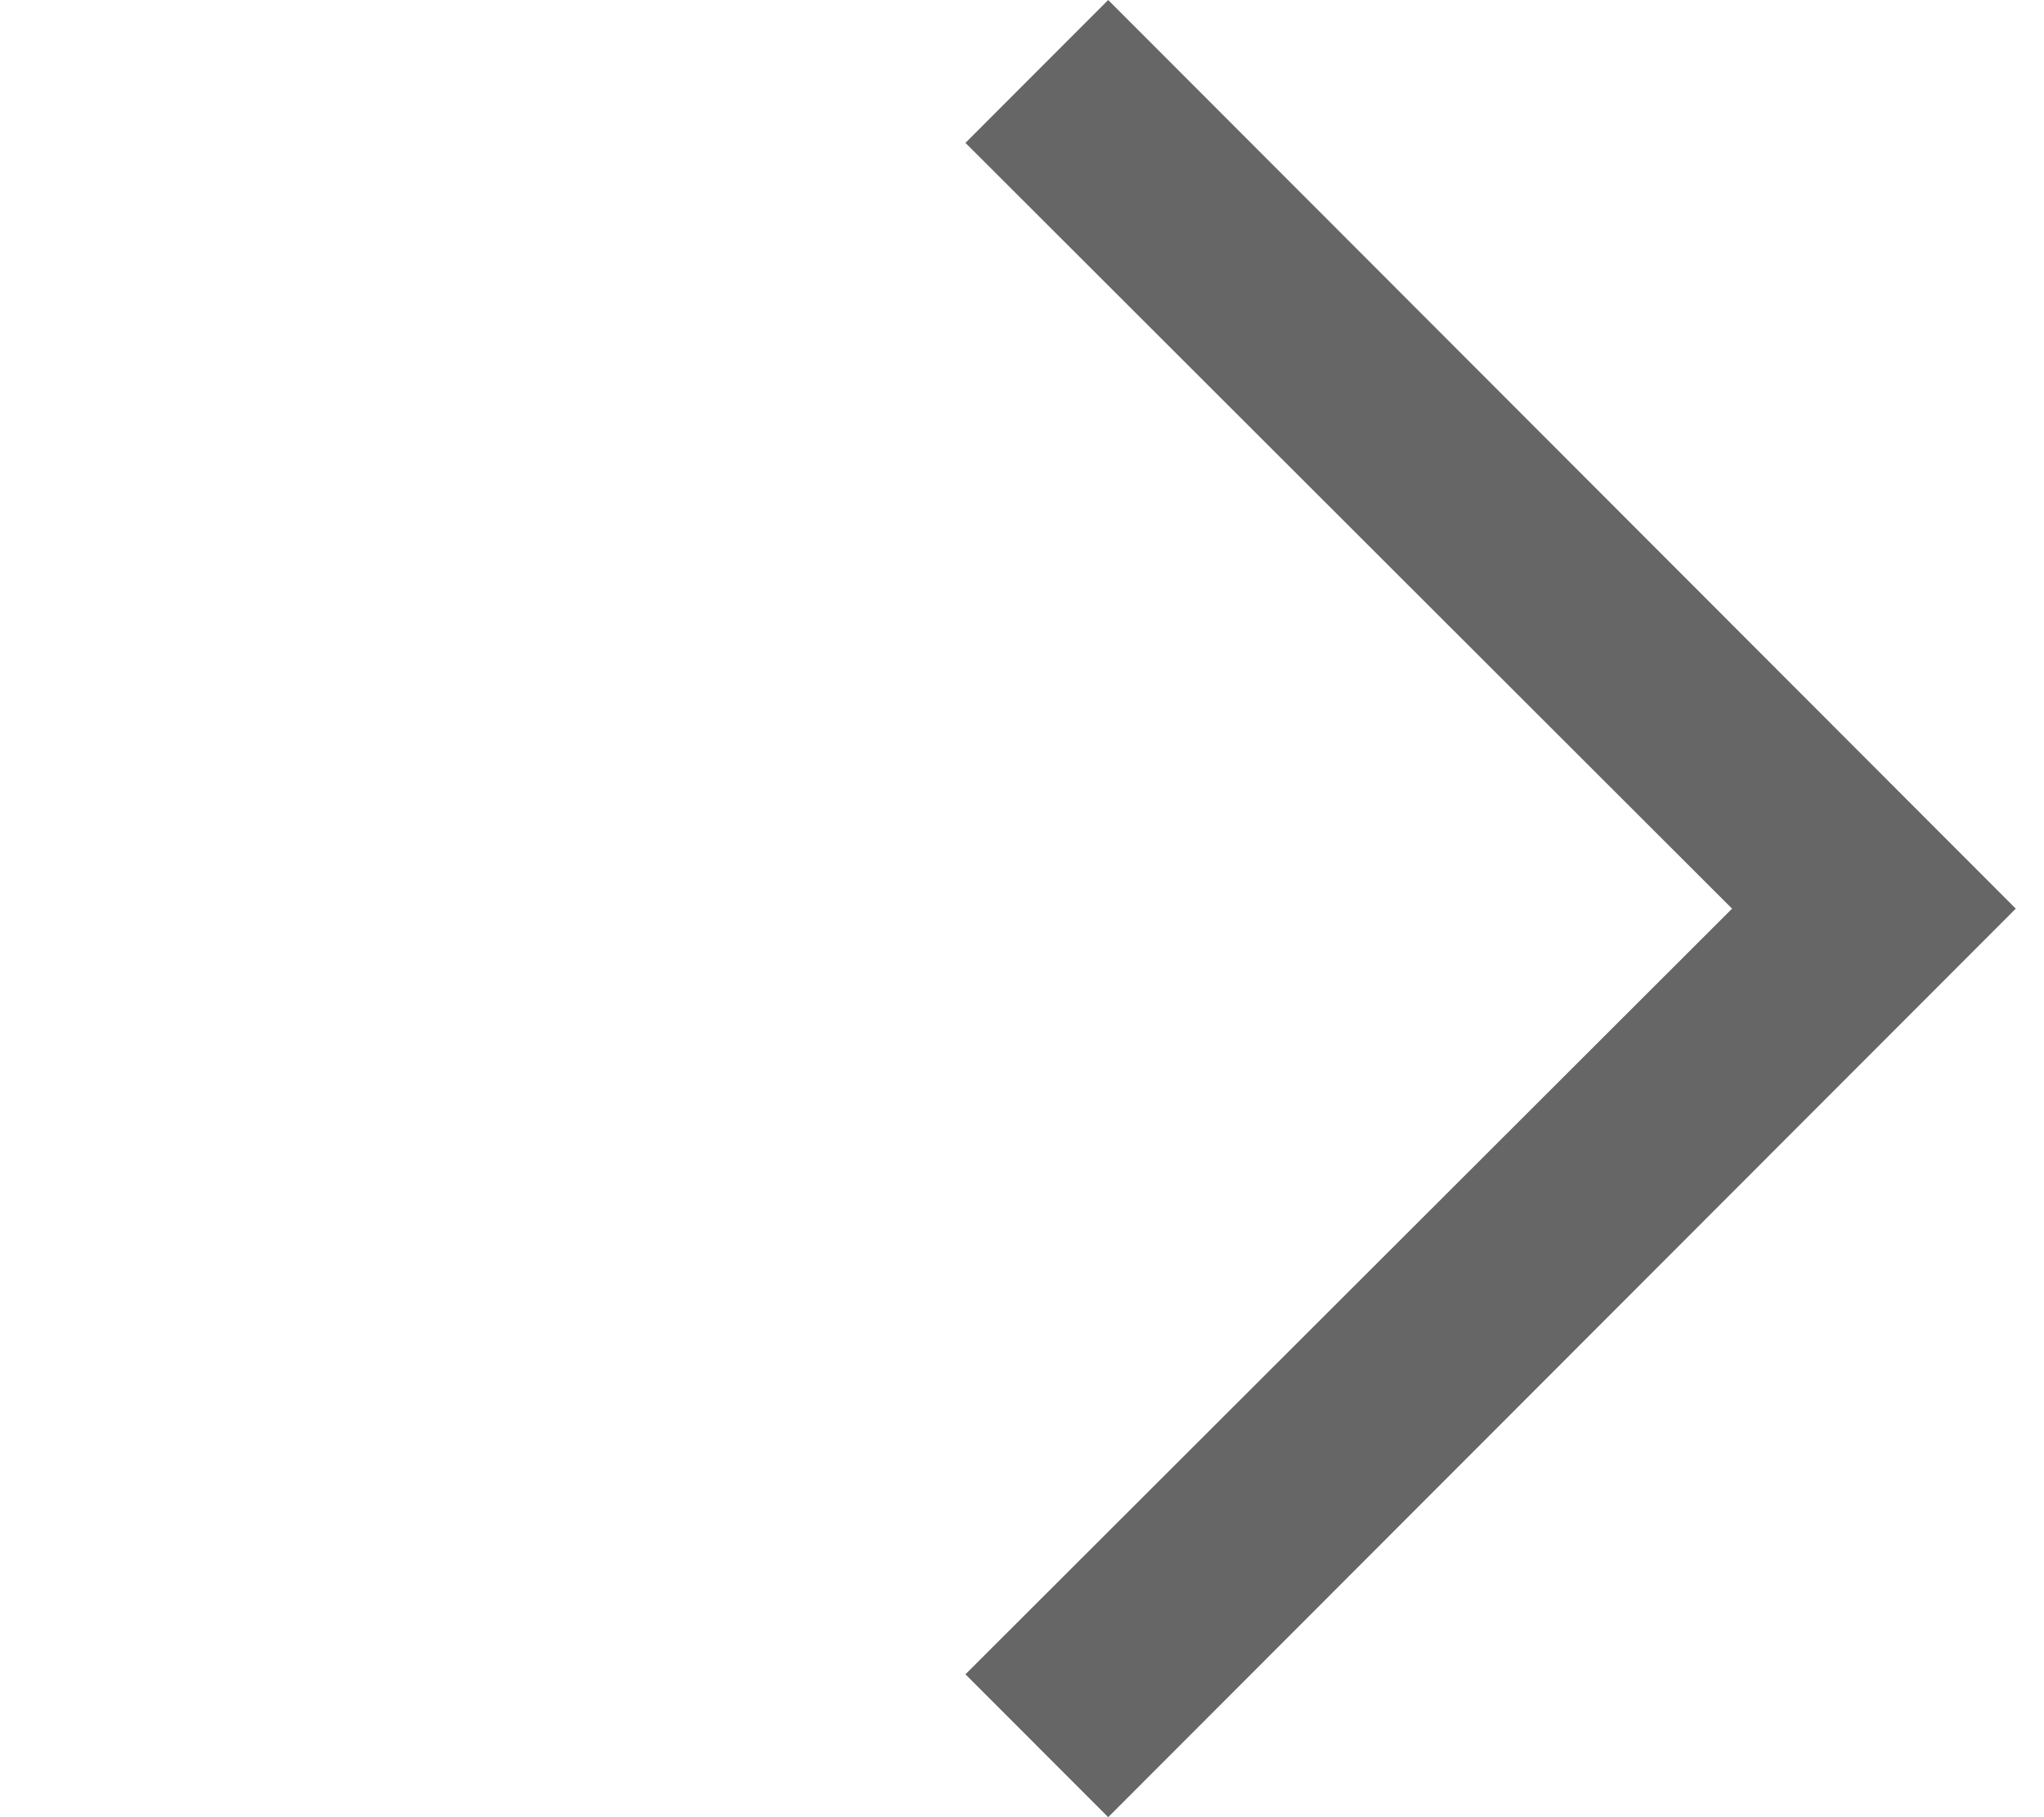 <?xml version="1.0" standalone="no"?><!DOCTYPE svg PUBLIC "-//W3C//DTD SVG 1.1//EN" "http://www.w3.org/Graphics/SVG/1.1/DTD/svg11.dtd"><svg t="1516352314504" class="icon" style="" viewBox="0 0 1152 1024" version="1.1" xmlns="http://www.w3.org/2000/svg" p-id="3738" xmlns:xlink="http://www.w3.org/1999/xlink" width="36" height="32"><defs><style type="text/css"></style></defs><path d="M624.576 0 544.128 80.512 976.192 512.032 544.128 943.488 624.576 1024 1136.096 512.032Z" p-id="3739" fill="#666666"></path></svg>